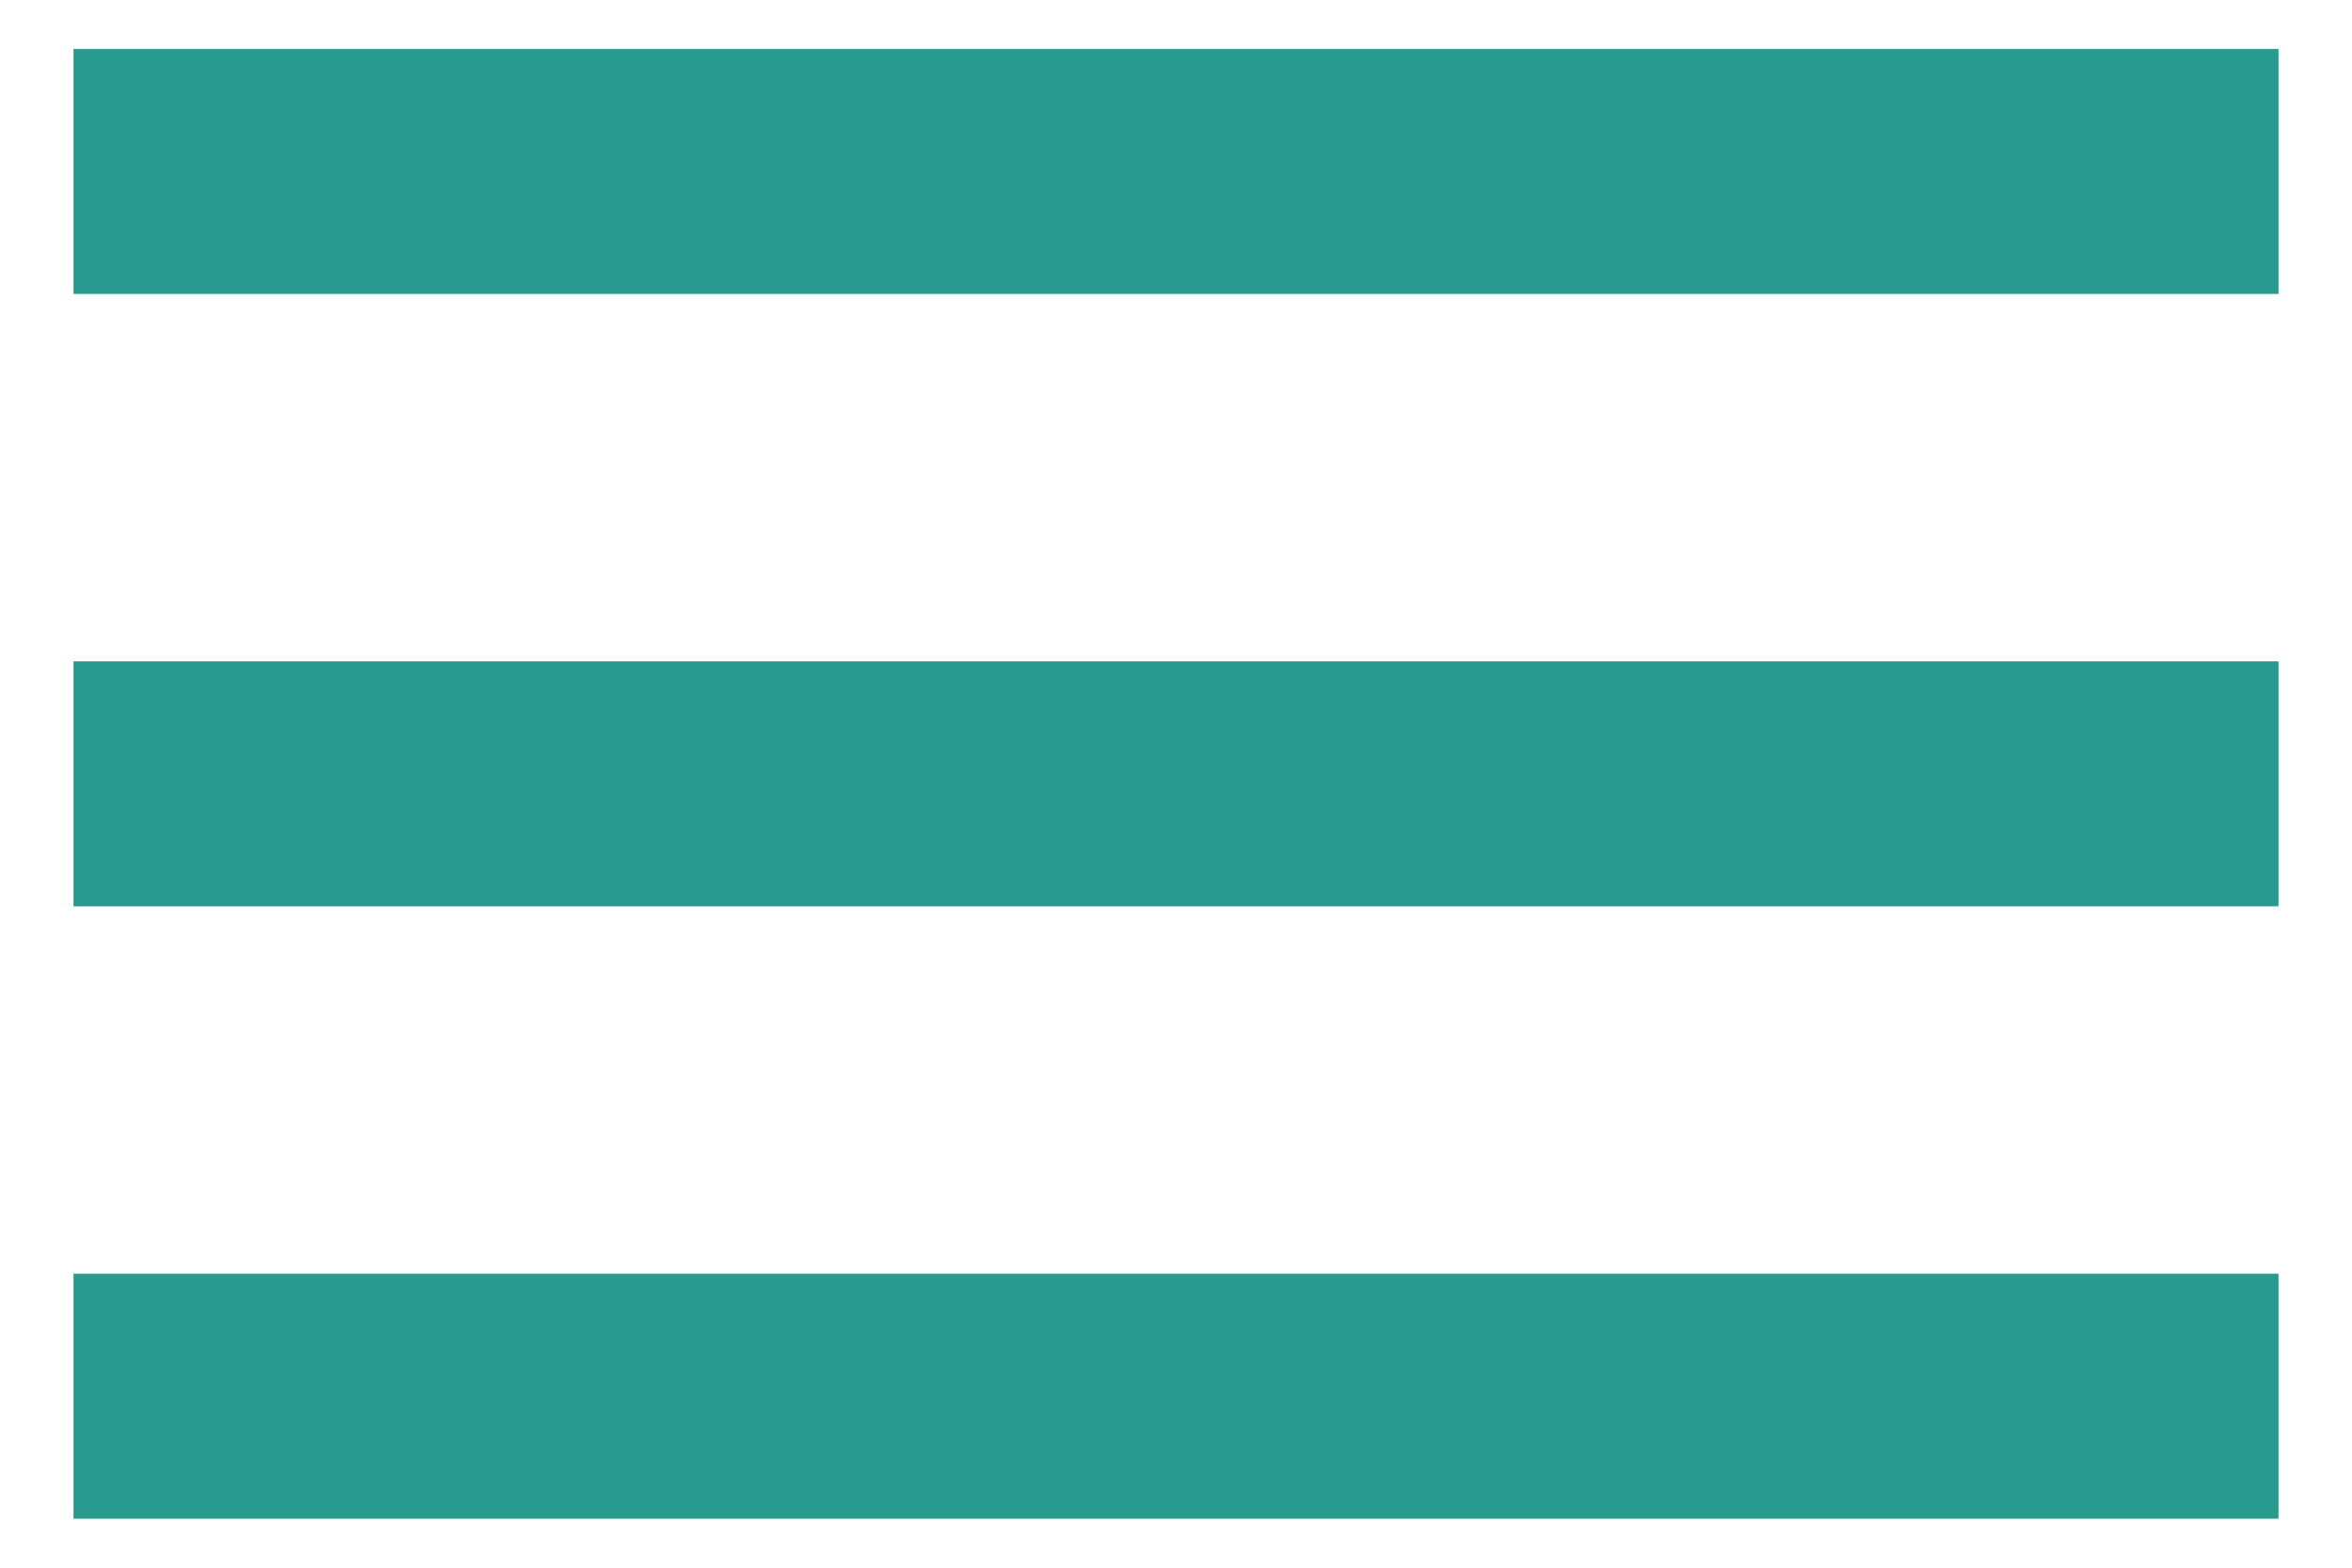<svg width="24" height="16" viewBox="0 0 24 16" fill="none" xmlns="http://www.w3.org/2000/svg">
<path d="M0.75 15.5H23.25V13H0.75V15.5ZM0.75 9.25H23.25V6.75H0.75V9.25ZM0.75 0.5V3H23.25V0.5H0.75Z" fill="#299B8E"/>
</svg>
